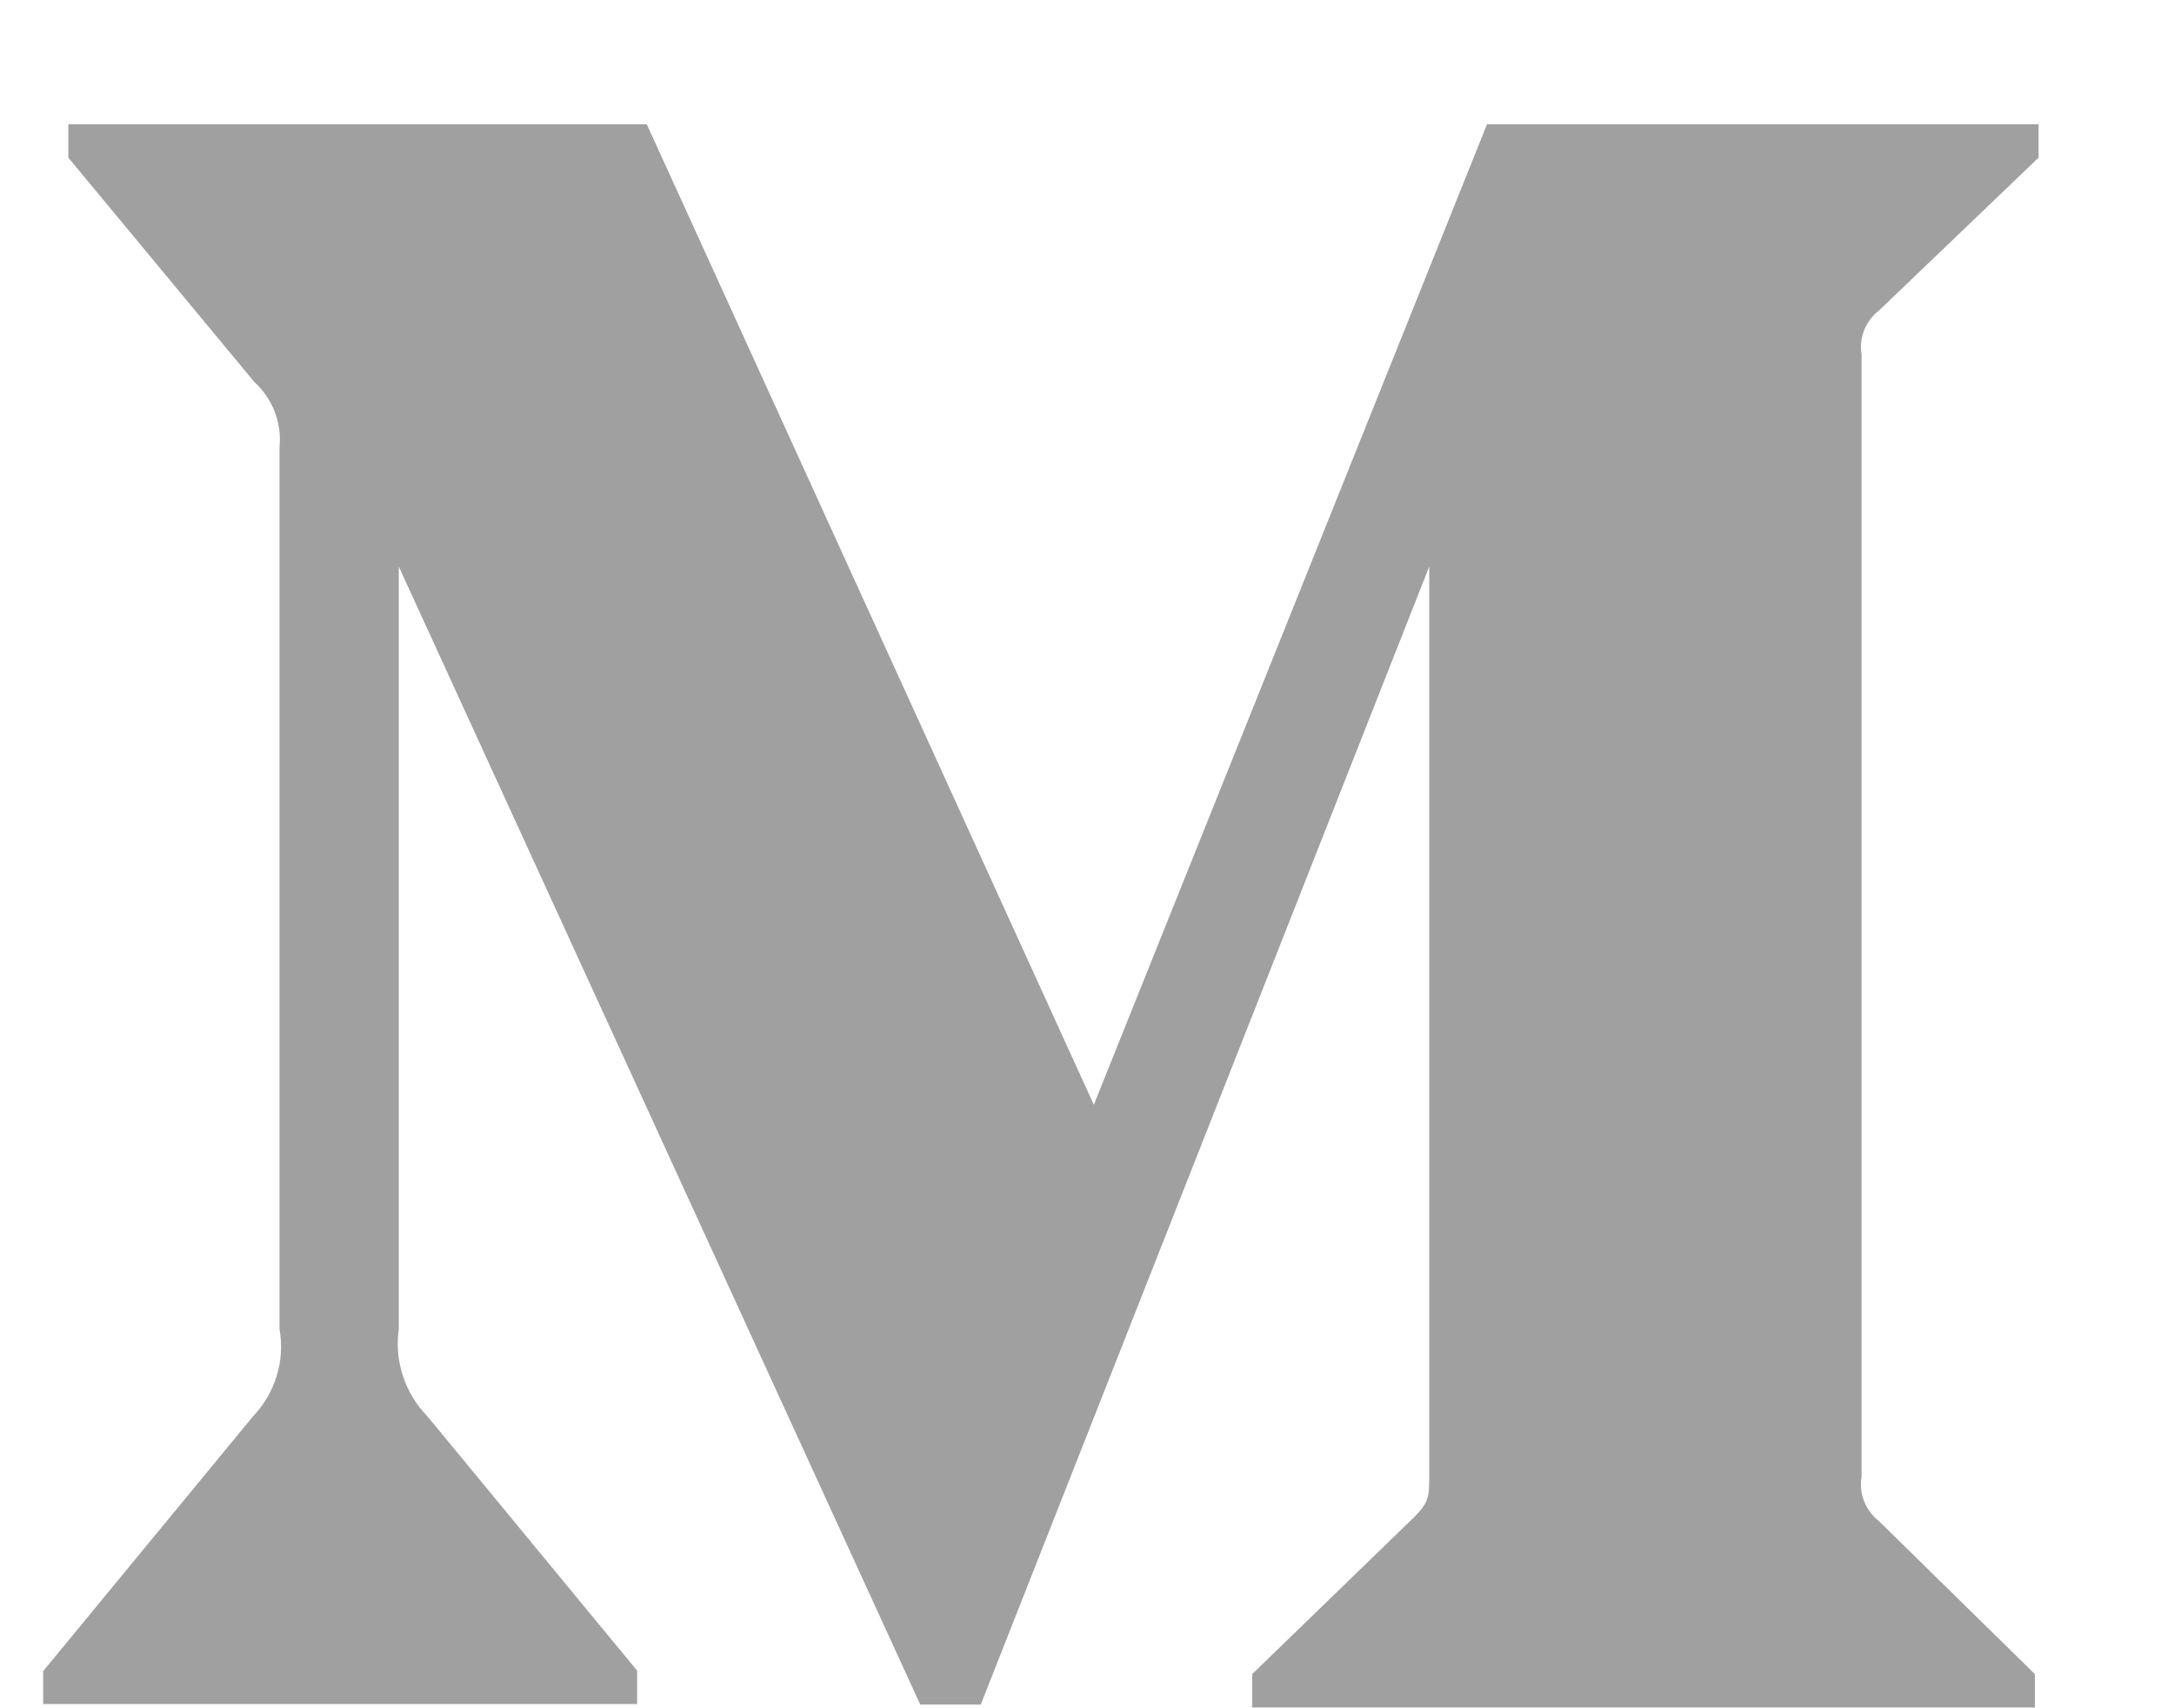 <svg width="14" height="11" viewBox="0 0 14 11" fill="none" xmlns="http://www.w3.org/2000/svg">
<path d="M1.8 2.88C1.816 2.723 1.755 2.566 1.638 2.46L0.44 1.015V0.8H4.165L7.044 7.114L9.576 0.8H13.128V1.015L12.102 1.998C12.015 2.064 11.969 2.176 11.988 2.285V9.51C11.969 9.619 12.015 9.73 12.102 9.797L13.104 10.78V10.995H8.064V10.78L9.103 9.773C9.204 9.672 9.204 9.64 9.204 9.486V3.648L6.316 10.976H5.926L2.568 3.648V8.559C2.539 8.766 2.608 8.973 2.754 9.122L4.103 10.758V10.973H0.278V10.761L1.628 9.122C1.771 8.973 1.837 8.764 1.8 8.559V2.88Z" fill="#A0A0A0"/>
</svg>

